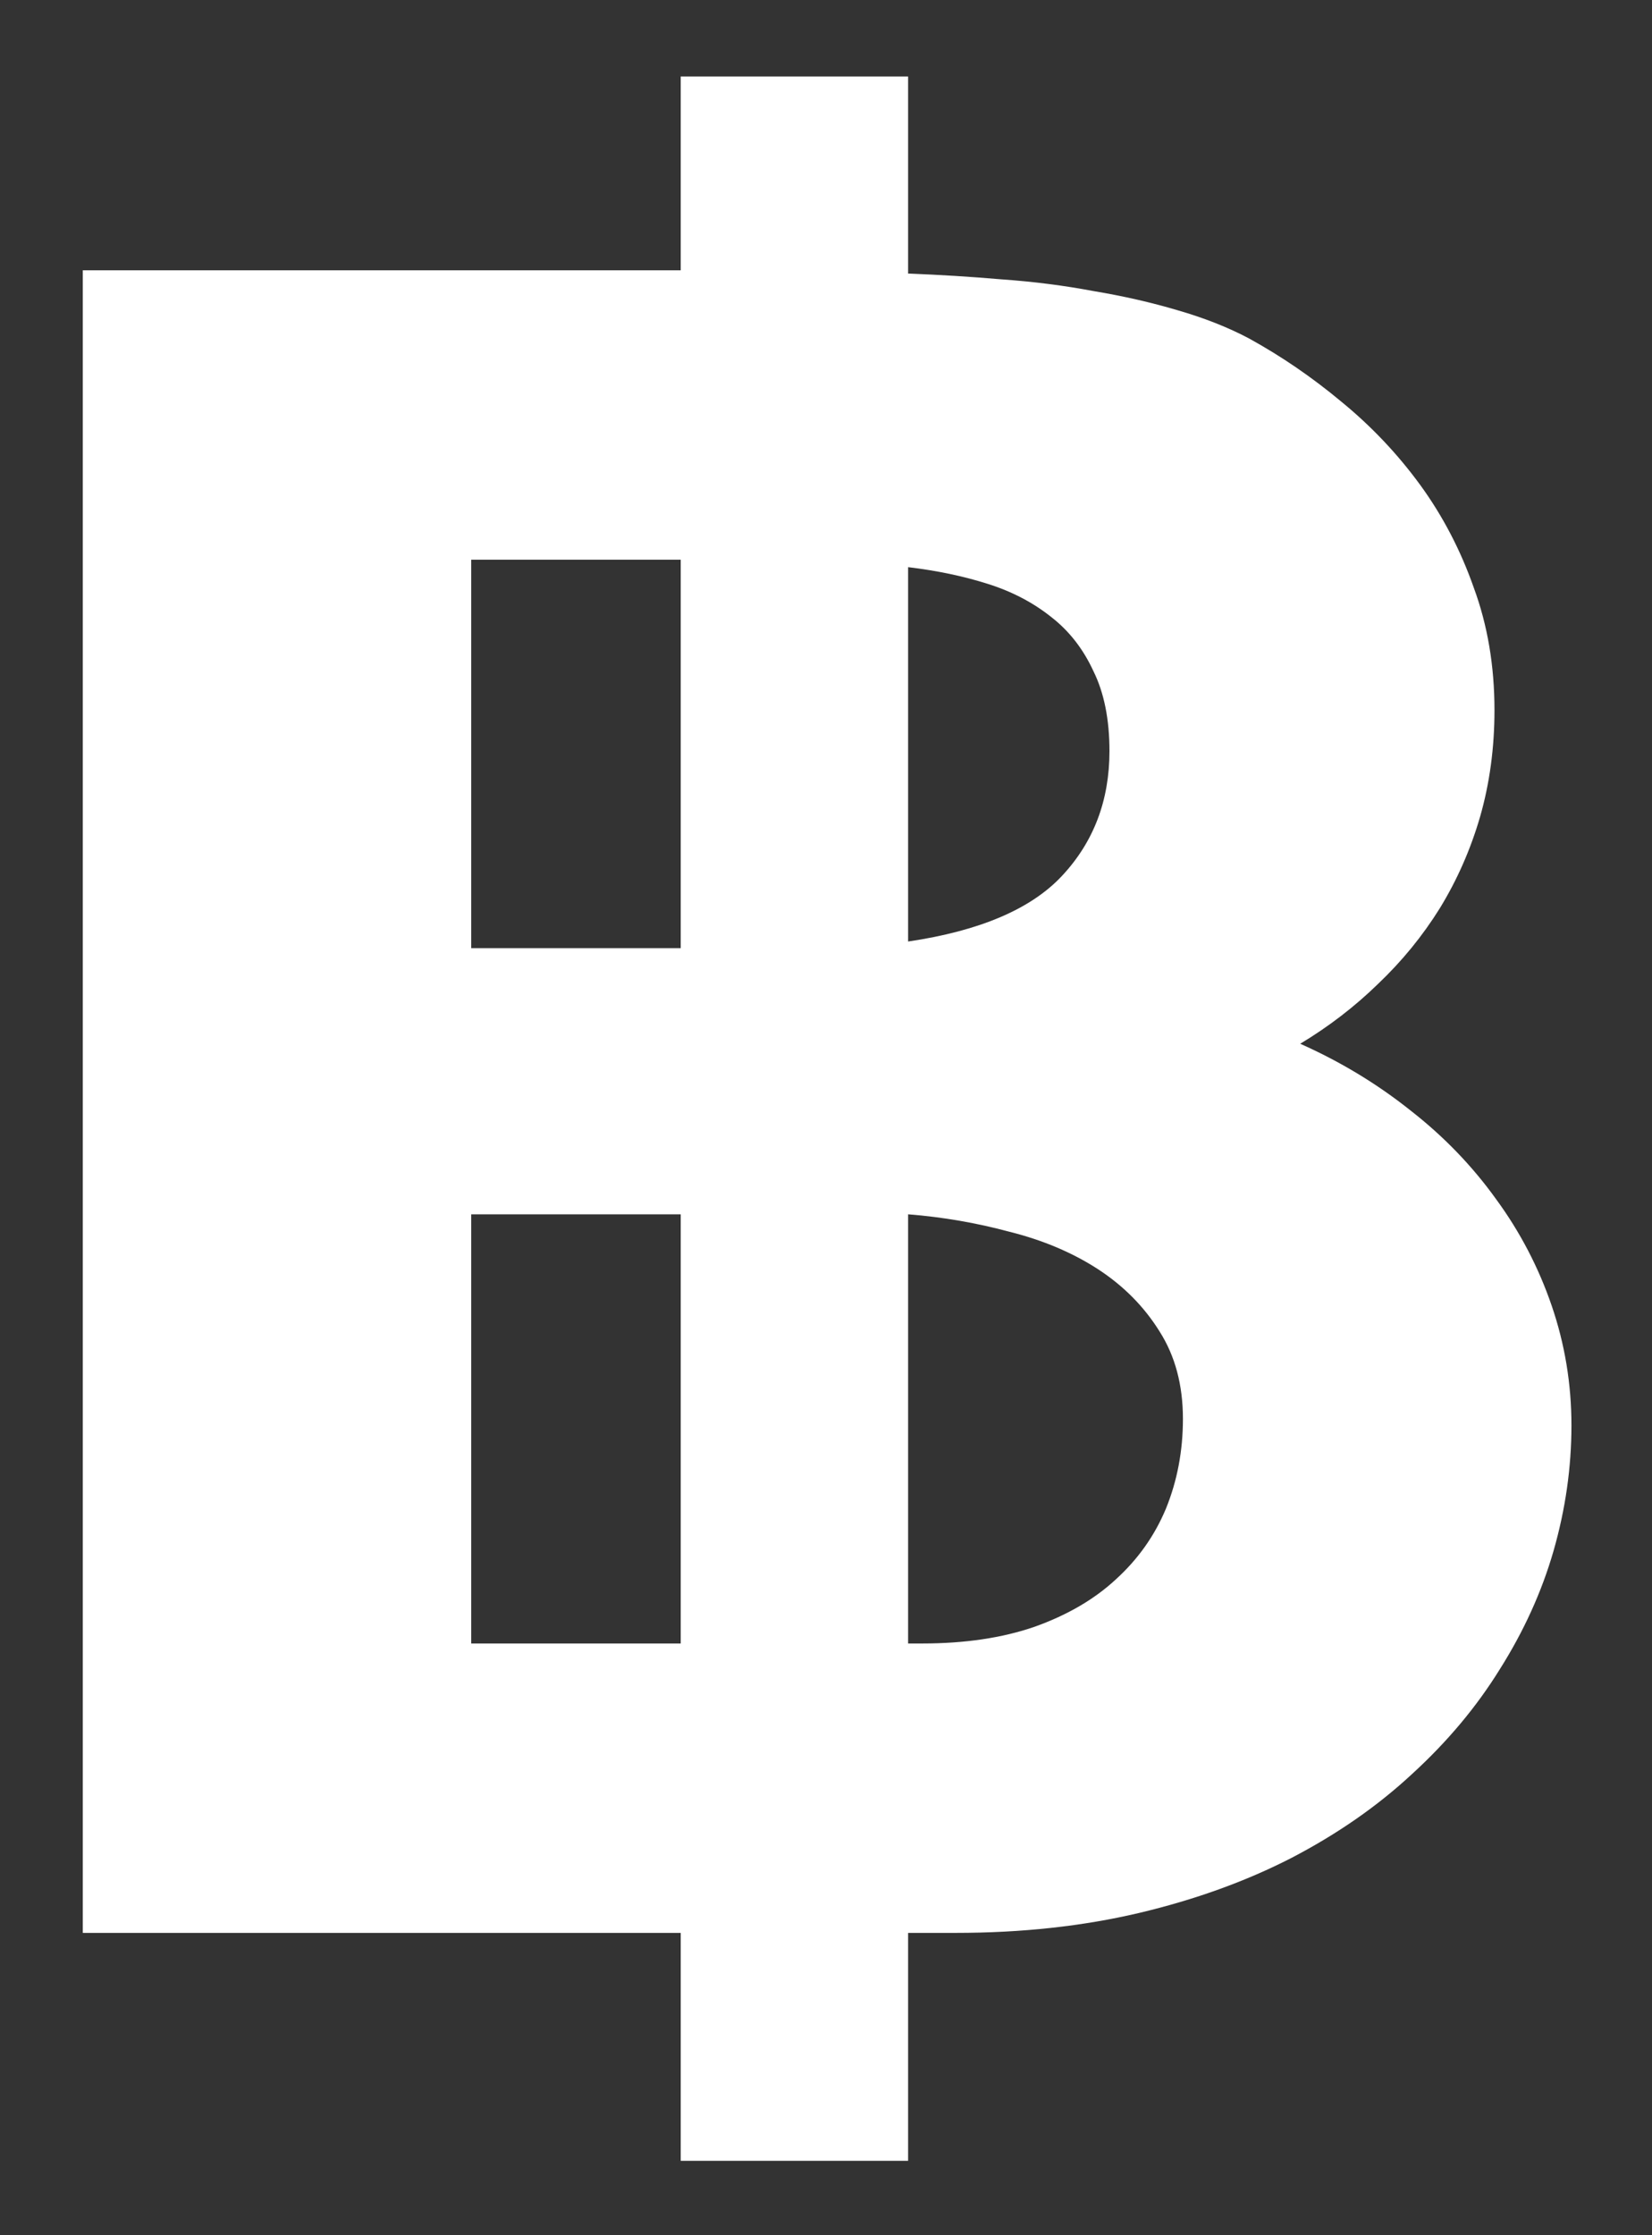 <svg width="17" height="23" viewBox="0 0 17 23" fill="none" xmlns="http://www.w3.org/2000/svg">
<rect x="0" y="0" width="17" height="23" fill="#333333" stroke="none"/>
<path d="M7.005 2.781V0.787H9.345V2.815C9.664 2.827 9.987 2.847 10.312 2.875C10.637 2.898 10.951 2.938 11.252 2.995C11.559 3.046 11.847 3.112 12.117 3.192C12.394 3.272 12.639 3.369 12.854 3.483C13.186 3.666 13.502 3.882 13.803 4.133C14.11 4.384 14.381 4.67 14.614 4.989C14.847 5.309 15.031 5.662 15.167 6.05C15.308 6.433 15.379 6.852 15.379 7.308C15.379 7.696 15.329 8.062 15.231 8.404C15.133 8.741 14.995 9.054 14.817 9.345C14.639 9.631 14.427 9.89 14.181 10.124C13.941 10.358 13.674 10.563 13.38 10.74C13.791 10.923 14.169 11.151 14.513 11.425C14.857 11.693 15.151 11.998 15.397 12.341C15.643 12.677 15.833 13.042 15.968 13.436C16.103 13.83 16.171 14.241 16.171 14.668C16.171 15.102 16.109 15.533 15.986 15.961C15.864 16.383 15.679 16.788 15.434 17.176C15.194 17.564 14.893 17.923 14.531 18.254C14.175 18.585 13.76 18.873 13.287 19.119C12.821 19.358 12.299 19.547 11.721 19.684C11.144 19.82 10.515 19.889 9.833 19.889H9.345V22.234H7.005V19.889H0.852V2.781H7.005ZM12.173 14.6C12.173 14.252 12.093 13.953 11.933 13.701C11.774 13.445 11.562 13.231 11.298 13.059C11.034 12.888 10.73 12.76 10.386 12.674C10.048 12.583 9.701 12.523 9.345 12.495V16.911H9.492C9.928 16.911 10.312 16.854 10.644 16.74C10.981 16.62 11.261 16.457 11.482 16.252C11.709 16.046 11.881 15.804 11.998 15.524C12.114 15.239 12.173 14.931 12.173 14.6ZM7.005 16.911V12.495H4.849V16.911H7.005ZM7.005 9.756V5.759H4.849V9.756H7.005ZM11.417 7.728C11.417 7.403 11.362 7.129 11.252 6.906C11.147 6.678 11.003 6.493 10.819 6.35C10.634 6.202 10.416 6.087 10.165 6.008C9.913 5.928 9.64 5.871 9.345 5.836V9.688C10.082 9.579 10.61 9.354 10.929 9.012C11.255 8.663 11.417 8.236 11.417 7.728Z" fill="white"/>
</svg>
